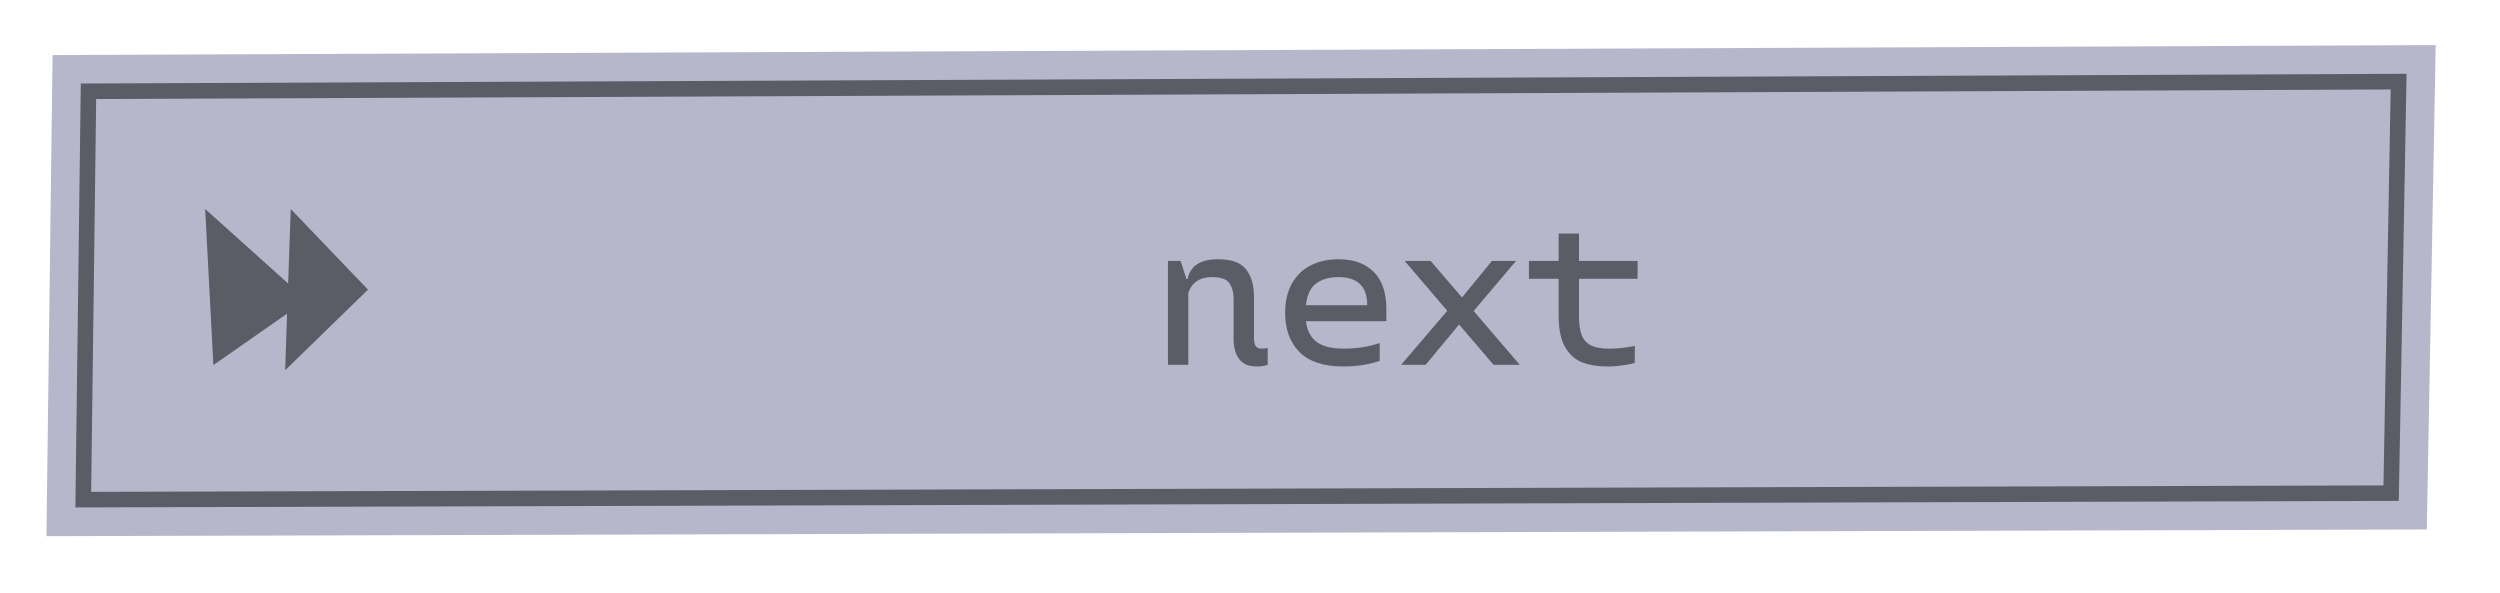 <?xml version="1.0" encoding="UTF-8"?><svg id="Livello_2" xmlns="http://www.w3.org/2000/svg" viewBox="0 0 481.19 114.22"><defs><style>.cls-1{fill:none;}.cls-2{fill:#b7b7cb;}.cls-3{fill:#5c5c66;}</style></defs><g id="BUTTON_objects"><g id="buttonNextHover"><g><path class="cls-2" d="m461.68,15.71l-1.45,79.21-444.21,1.25,1-78.61,444.65-1.85m7.13-7.03l-7.16.03L17,10.57l-6.88.03-.09,6.88-1,78.61-.09,7.11,7.11-.02,444.21-1.25,6.85-.02.12-6.85,1.45-79.21.13-7.16h0Z"/><g><polygon class="cls-2" points="460.24 94.92 16.03 96.17 17.03 17.57 461.68 15.71 460.24 94.92"/><path class="cls-3" d="m14.51,97.68l1.04-81.61h1.48s446.18-1.87,446.18-1.87l-1.5,82.21h-1.47s-445.73,1.26-445.73,1.26Zm4-78.62l-.96,75.61,441.21-1.24,1.39-76.21-441.64,1.84Z"/></g><polygon class="cls-3" points="41.07 70.27 39.49 40.23 59.01 57.75 41.07 70.27"/><polygon class="cls-3" points="54.88 71.27 55.96 40.23 70.83 55.75 54.88 71.27"/><g><path class="cls-3" d="m244,66.98v3.24c-.59.21-1.29.32-2.12.32-1.52,0-2.64-.47-3.36-1.42-.72-.95-1.08-2.23-1.08-3.86v-7.72c0-1.23-.27-2.23-.8-3.02-.53-.79-1.65-1.18-3.36-1.18-2.35,0-3.87,1.01-4.56,3.04v13.84h-3.92v-20h2.44l1.12,3.48h.2c.29-1.28.92-2.23,1.88-2.86.96-.63,2.31-.94,4.04-.94,2.56,0,4.35.65,5.36,1.94,1.01,1.29,1.52,3.03,1.52,5.22v7.92c0,.72.11,1.25.32,1.6.21.35.61.52,1.2.52.27,0,.64-.04,1.12-.12Z"/><path class="cls-3" d="m266.84,61.82h-15.48c.24,1.84.94,3.18,2.1,4.02s2.87,1.26,5.14,1.26c2.56,0,4.88-.36,6.96-1.08v3.44c-.72.27-1.7.51-2.94.74-1.24.23-2.61.34-4.1.34-3.76,0-6.56-.93-8.4-2.78s-2.76-4.37-2.76-7.54c0-2.24.44-4.13,1.32-5.68.88-1.55,2.09-2.71,3.64-3.48,1.55-.77,3.32-1.16,5.32-1.16,2.88,0,5.13.81,6.76,2.42,1.63,1.61,2.44,4.02,2.44,7.22v2.28Zm-3.68-3.08c0-3.6-1.84-5.4-5.52-5.4-1.79,0-3.23.41-4.32,1.22-1.09.81-1.75,2.21-1.96,4.18h11.8Z"/><path class="cls-3" d="m287.48,70.22l-6.64-7.76-6.44,7.76h-4.72l8.88-10.4-8.2-9.6h5l6.04,7.04,5.76-7.04h4.64l-8.16,9.64,8.88,10.36h-5.04Z"/><path class="cls-3" d="m303.92,53.67v7.08c0,1.52.16,2.73.48,3.64.32.91.9,1.59,1.74,2.04.84.45,2.02.68,3.54.68s3.19-.17,5-.52l-.04,3.28c-.43.13-1.17.28-2.24.44-1.07.16-2.01.24-2.84.24-1.89,0-3.53-.25-4.92-.76-1.39-.51-2.51-1.48-3.36-2.92-.85-1.44-1.28-3.48-1.28-6.12v-7.08h-5.72v-3.44h5.72v-5.28h3.92v5.28h11.28v3.44h-11.28Z"/></g></g><rect class="cls-1" width="481.19" height="114.22"/></g></g></svg>